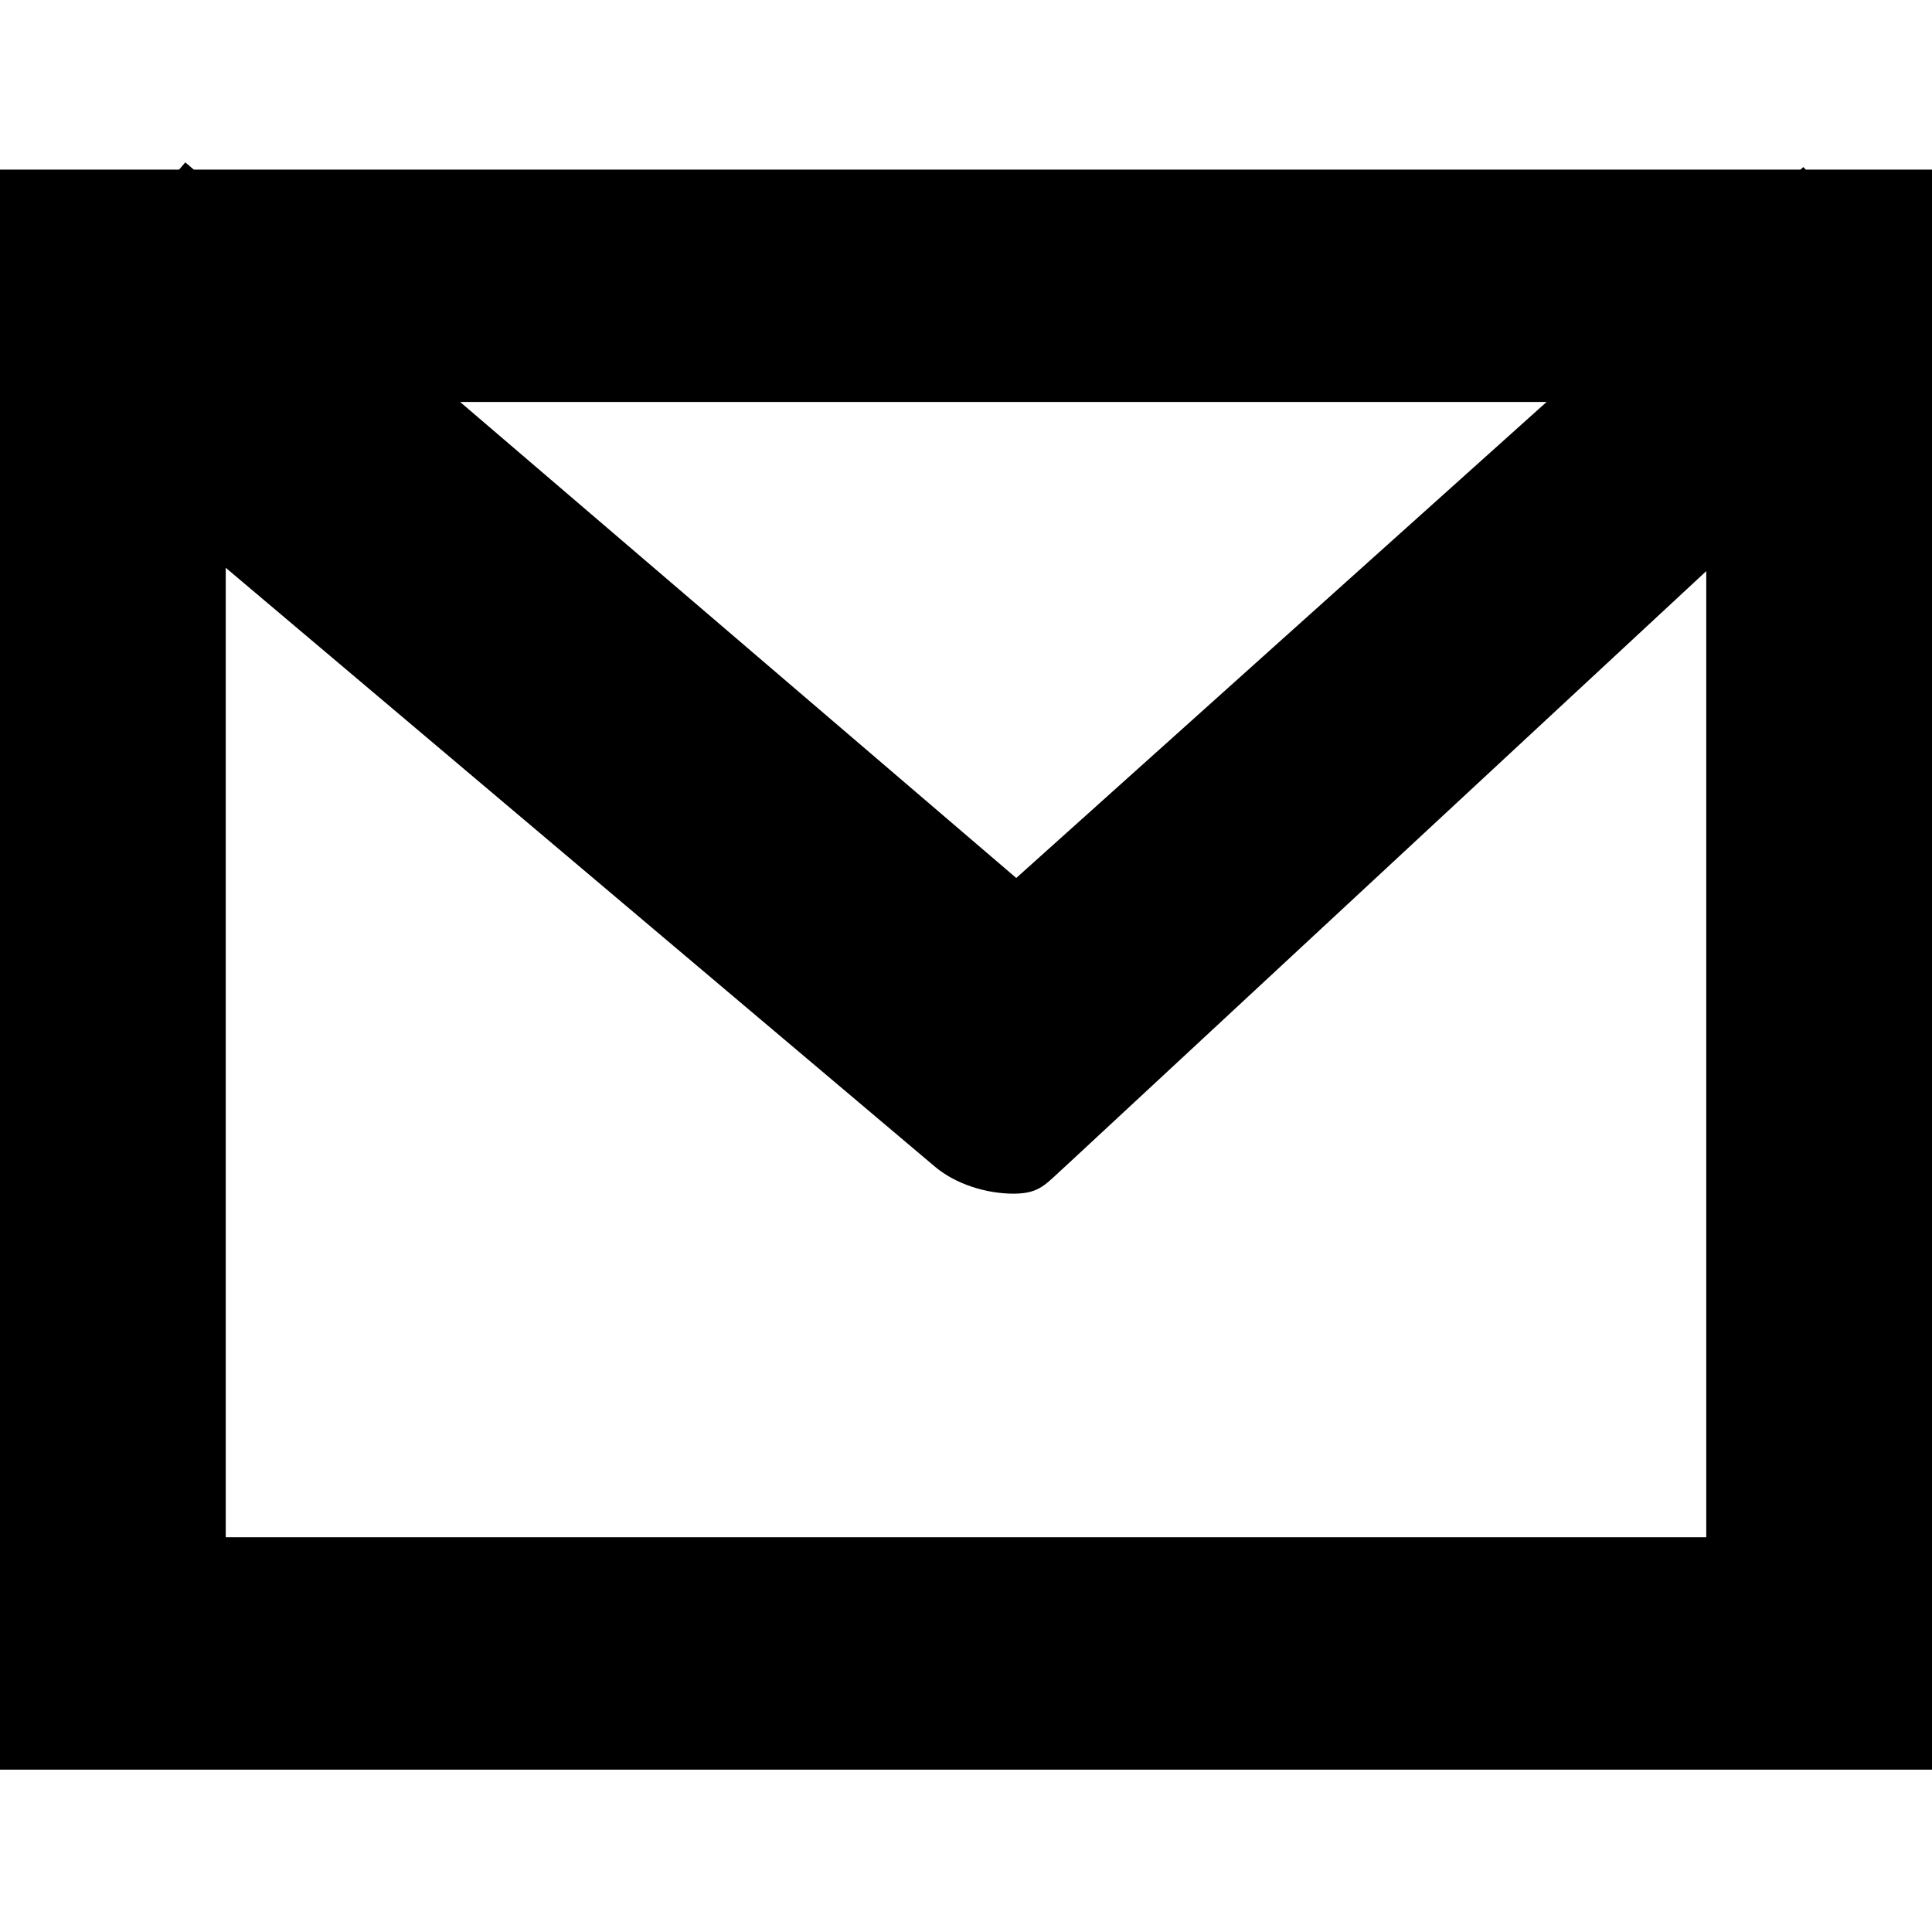 <?xml version="1.0" encoding="utf-8"?>
<!-- Generated by IcoMoon.io -->
<!DOCTYPE svg PUBLIC "-//W3C//DTD SVG 1.1//EN" "http://www.w3.org/Graphics/SVG/1.1/DTD/svg11.dtd">
<svg version="1.1" xmlns="http://www.w3.org/2000/svg" xmlns:xlink="http://www.w3.org/1999/xlink" width="1024" height="1024" viewBox="0 0 1024 1024">
<path d="M957.060 89.891l-1.238-1.359-1.538 1.359h-851.592l-4.484-3.836-3.272 3.836h-94.936v848.055h1024v-848.055h-66.94zM819.718 213.053l-281.082 252.295-294.768-252.295h575.851zM904.358 606.113v208.671h-784.714v-513.851l375.642 317.219c11.328 9.673 27.828 14.512 41.808 14.512 14.424 0 17.12-5.194 28.623-15.459l338.641-314.502v303.41z"></path>
</svg>

